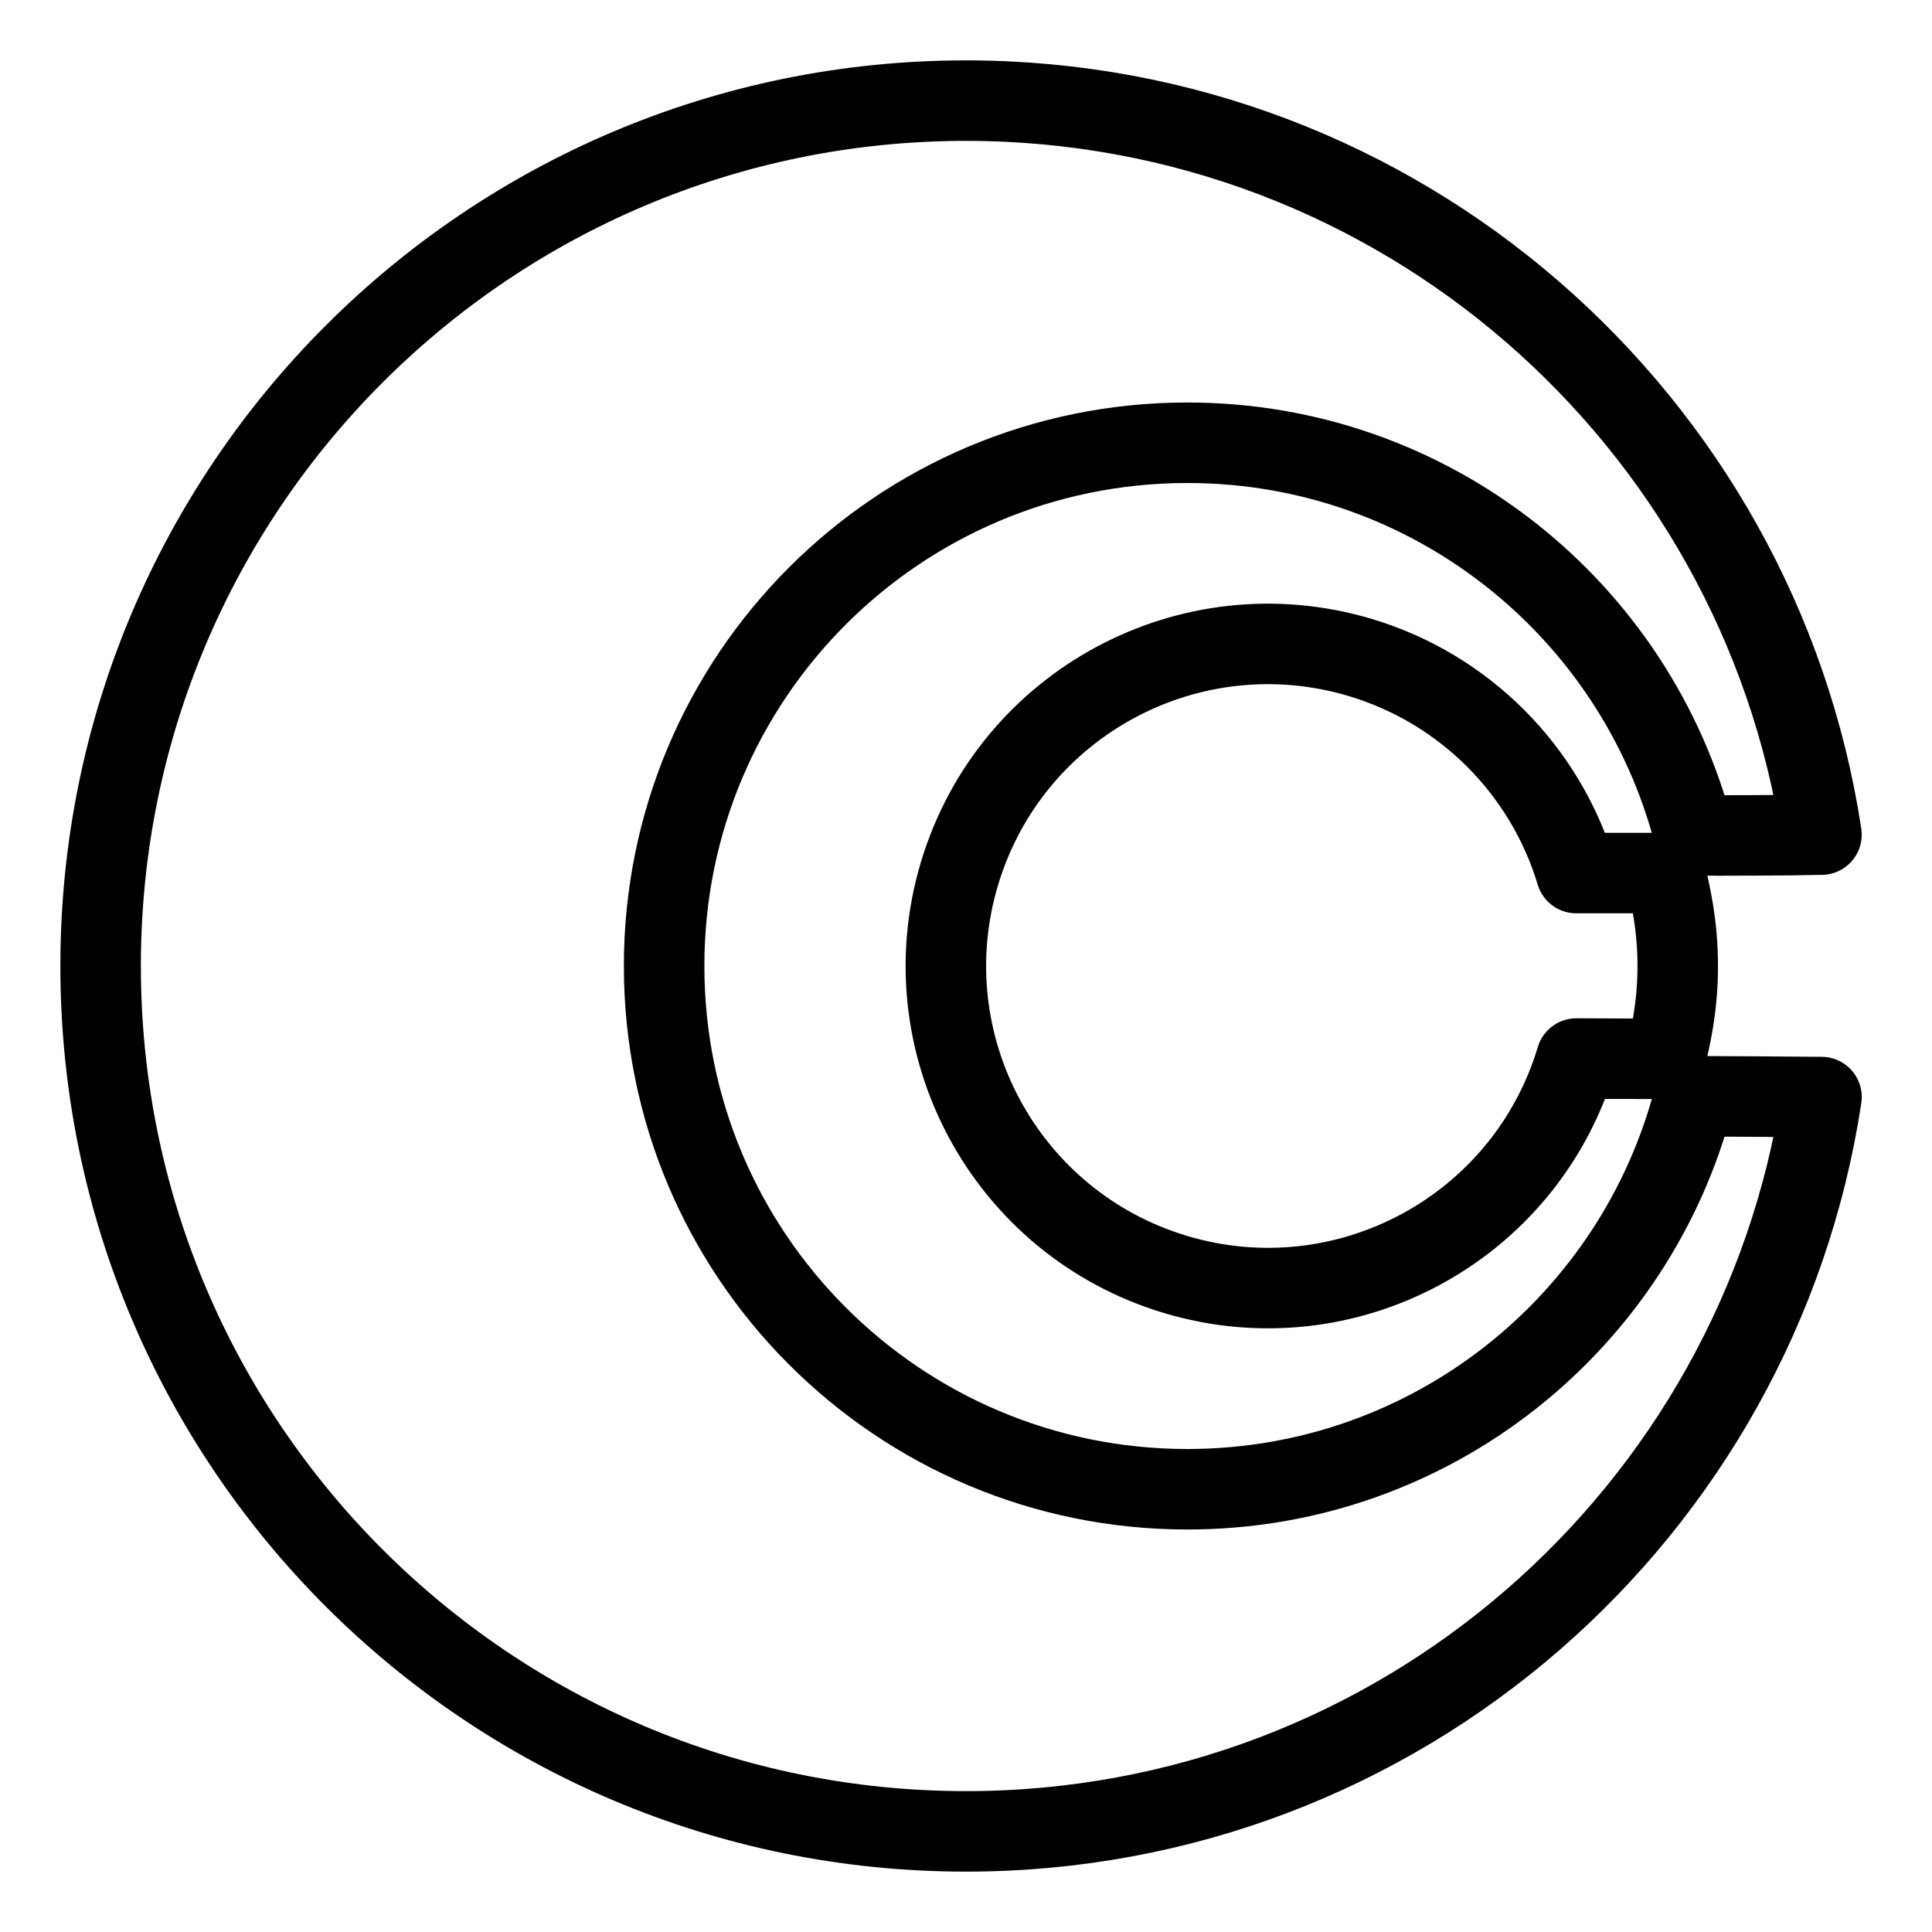 <?xml version="1.0" encoding="UTF-8"?><svg id="a" xmlns="http://www.w3.org/2000/svg" viewBox="0 0 48 48"><defs><style>.b{stroke-width:2px;fill:none;stroke:#000;stroke-linecap:round;stroke-linejoin:round;}</style></defs><path class="b" d="M42.094,27.236c.68,.005,2.29,.01,3.161,.02-1.57,10.33-10.488,18.244-21.255,18.244-11.874,0-21.5-9.626-21.5-21.5S12.126,2.5,24,2.5c10.764,0,19.681,7.91,21.254,18.236-.802,.02-2.51,.023-3.162,.02"/><path class="b" d="M42.094,27.236c-1.438,5.614-6.531,9.764-12.594,9.764-7.18,0-13-5.82-13-13s5.82-13,13-13c6.06,0,11.151,4.146,12.592,9.756"/><path class="b" d="M41.377,21.691c.117,.495,.306,1.27,.306,2.309,0,1.027-.183,1.79-.306,2.299-.506,.014-1.586-.001-2.212,0-1.27,4.232-5.73,6.633-9.962,5.364-4.232-1.27-6.633-5.73-5.364-9.962s5.73-6.633,9.962-5.364c2.572,.772,4.585,2.782,5.361,5.354,0,0,2.215,0,2.215,0Z"/></svg>